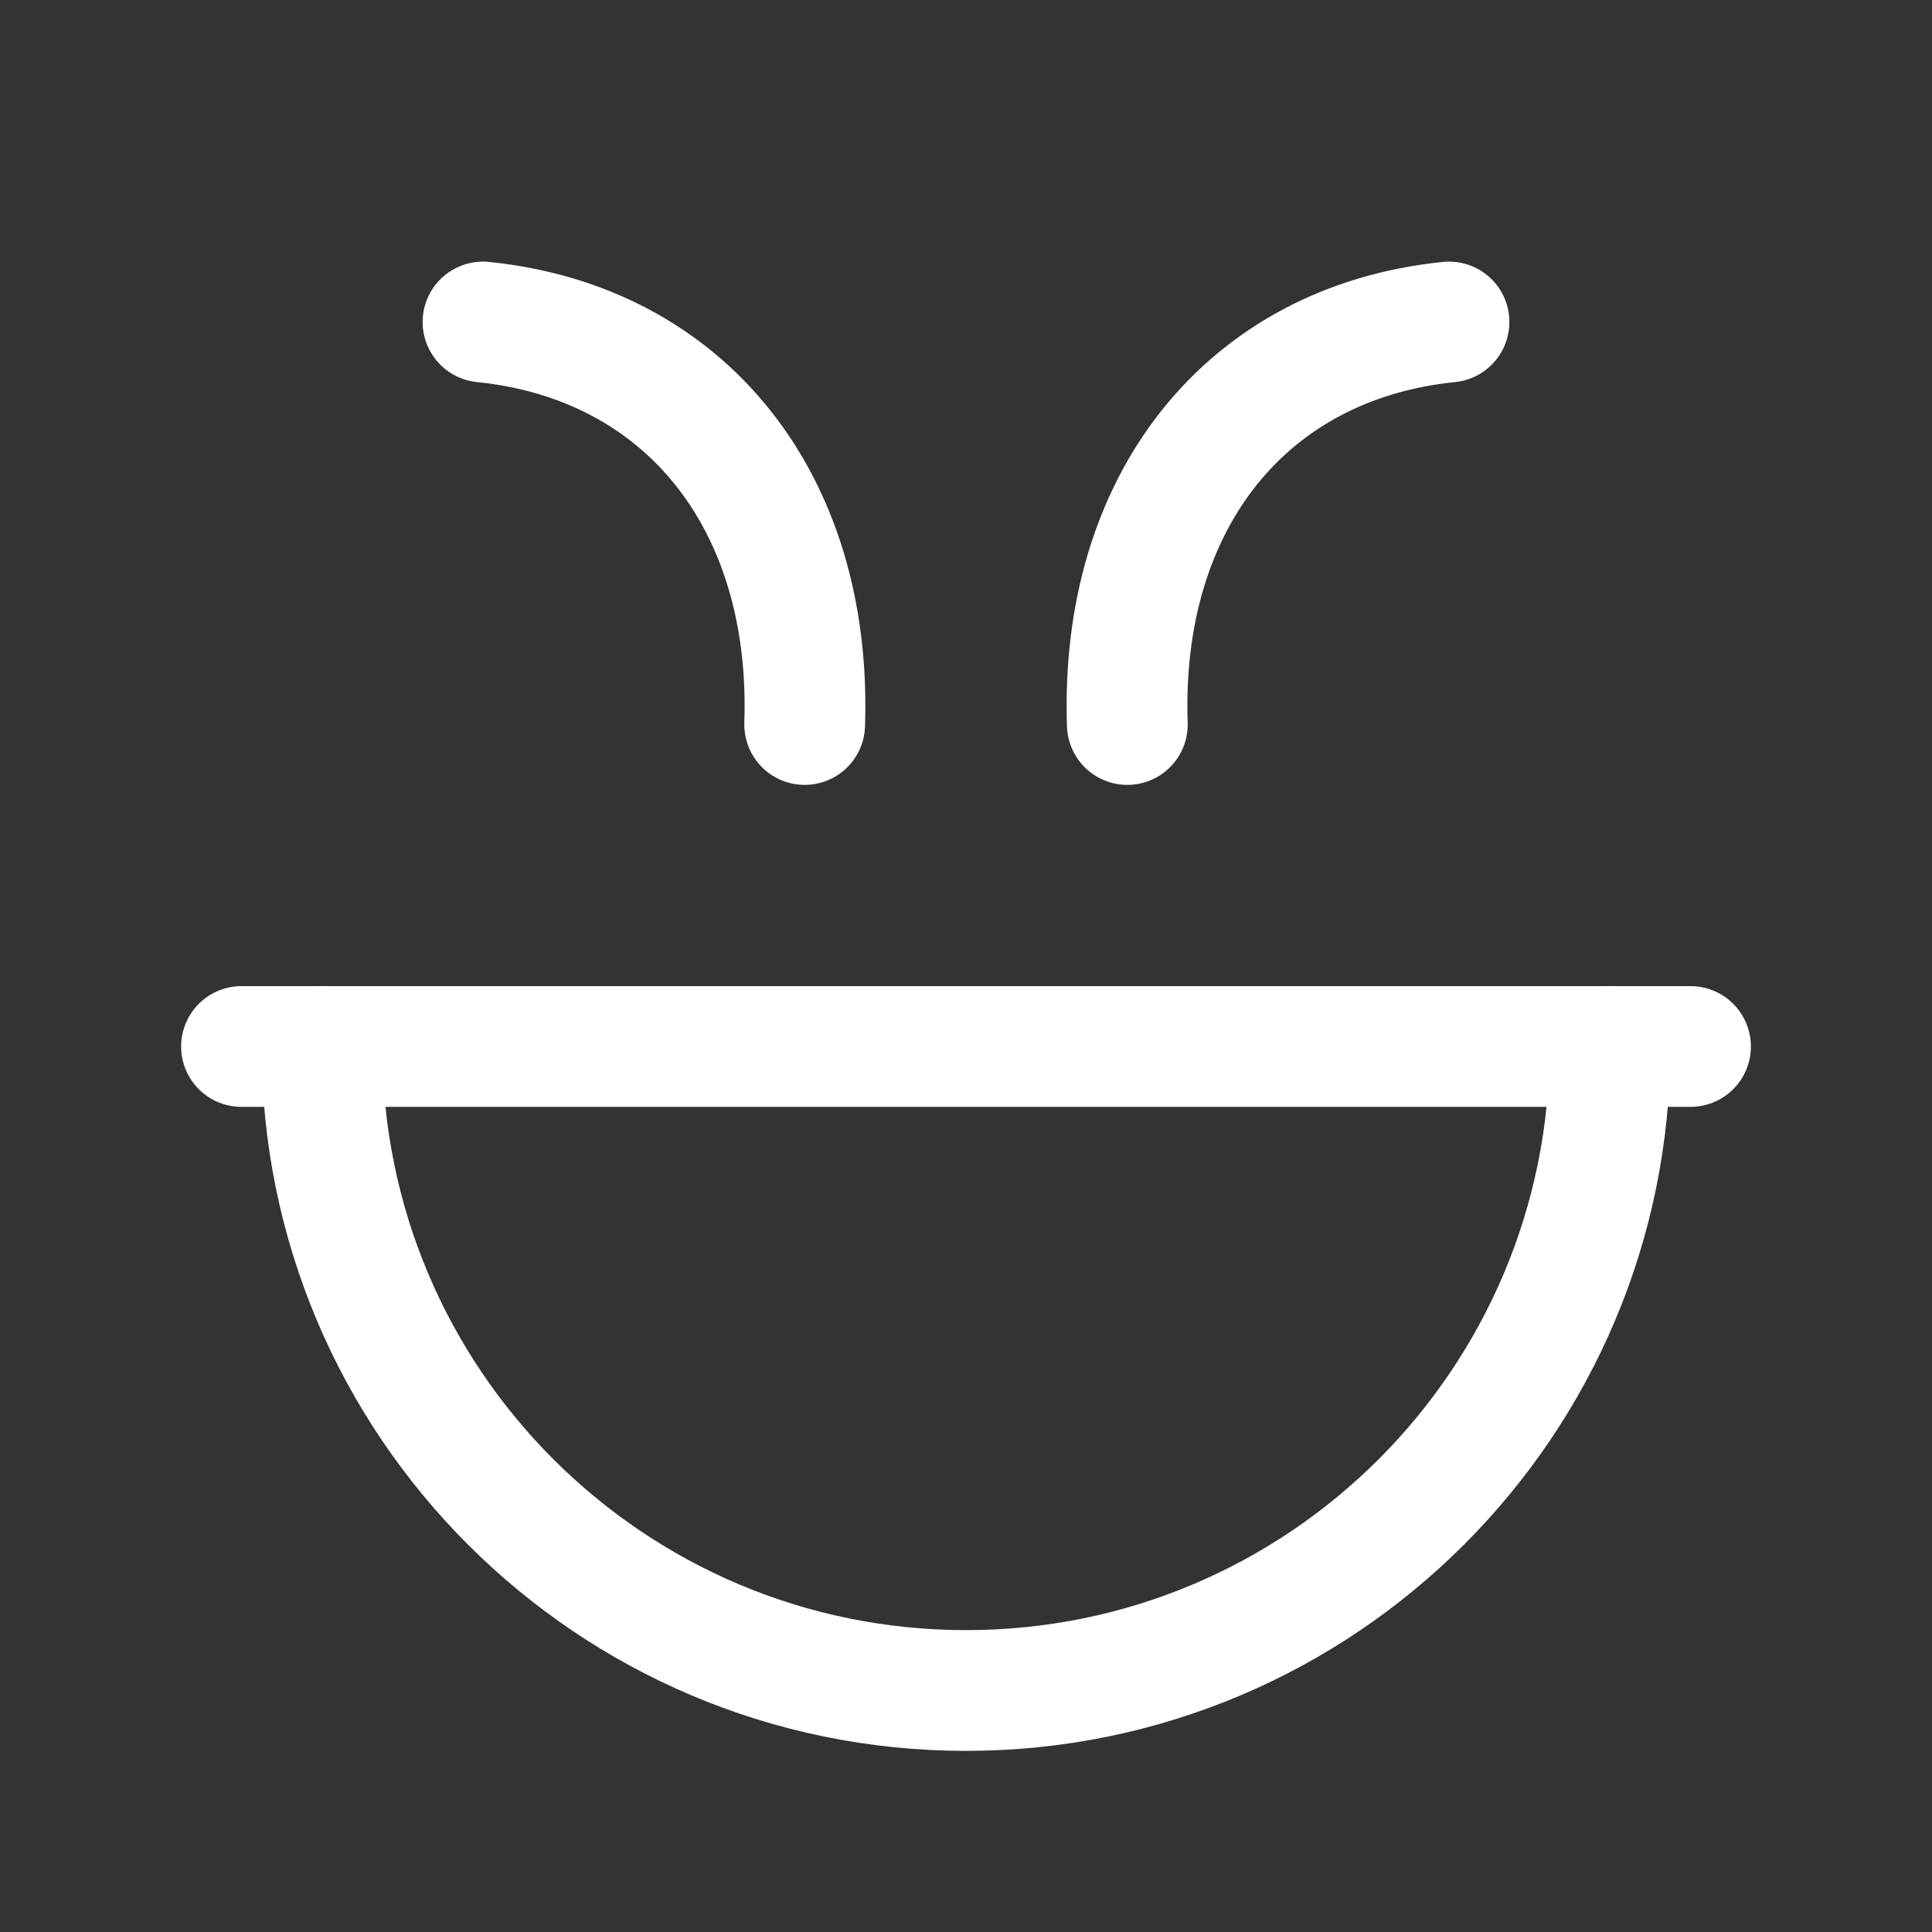 <svg width="24" height="24" viewBox="0 0 24 24" fill="none" xmlns="http://www.w3.org/2000/svg">
<rect x="0" y="0" width="24" height="24" fill="#333333" stroke="none"/>
<path d="M4 13C4 17.418 7.581 21 12.001 21C16.419 21 20 17.418 20 13" stroke="white" stroke-width="1.5" stroke-linecap="round" stroke-linejoin="round"/>
<path d="M3 13H21" stroke="white" stroke-width="1.5" stroke-linecap="round" stroke-linejoin="round"/>
<path d="M6 4C8.516 4.256 10.09 6.232 9.996 9" stroke="white" stroke-width="1.5" stroke-linecap="round" stroke-linejoin="round"/>
<path d="M18 4C15.484 4.256 13.91 6.232 14.004 9" stroke="white" stroke-width="1.5" stroke-linecap="round" stroke-linejoin="round"/>
</svg>
